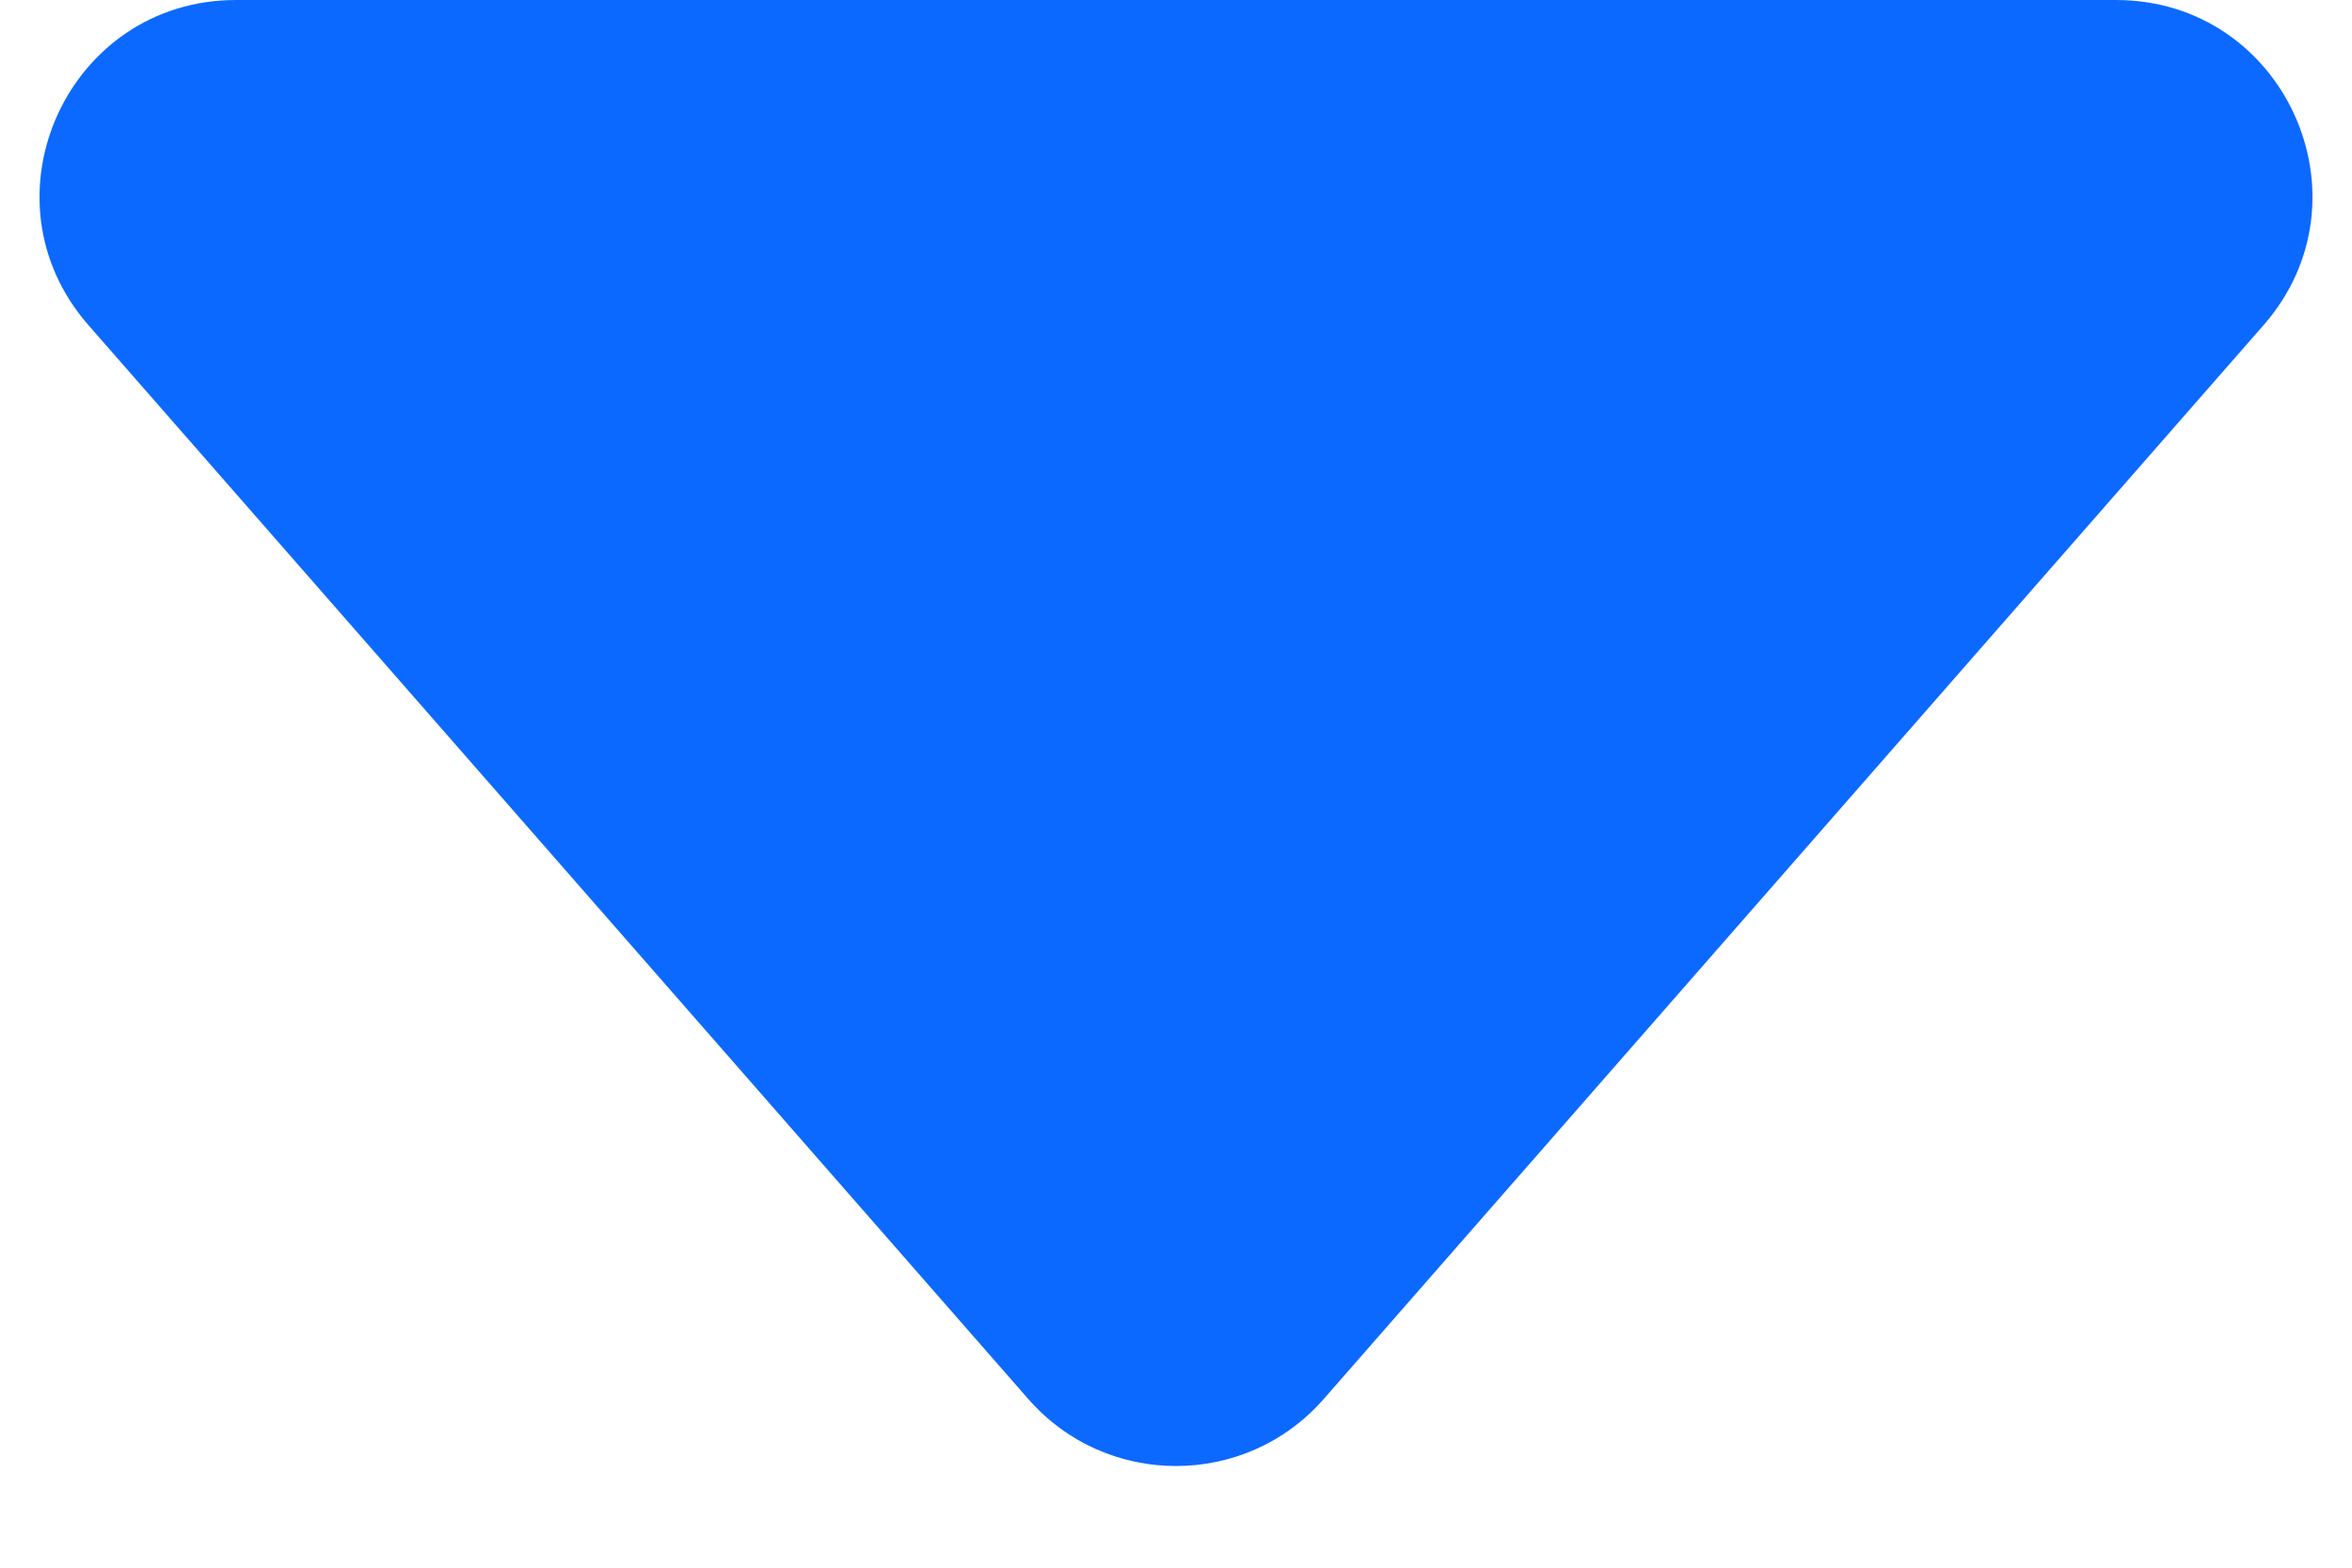<svg width="12" height="8" viewBox="0 0 12 8" fill="none" xmlns="http://www.w3.org/2000/svg">
<path d="M5.247 7.14C5.646 7.595 6.354 7.595 6.753 7.14L11.549 1.659C12.115 1.012 11.655 -1.04308e-07 10.796 -1.04308e-07H1.204C0.345 -1.04308e-07 -0.115 1.012 0.451 1.659L5.247 7.14Z" fill="#0C69FF"/>
</svg>
